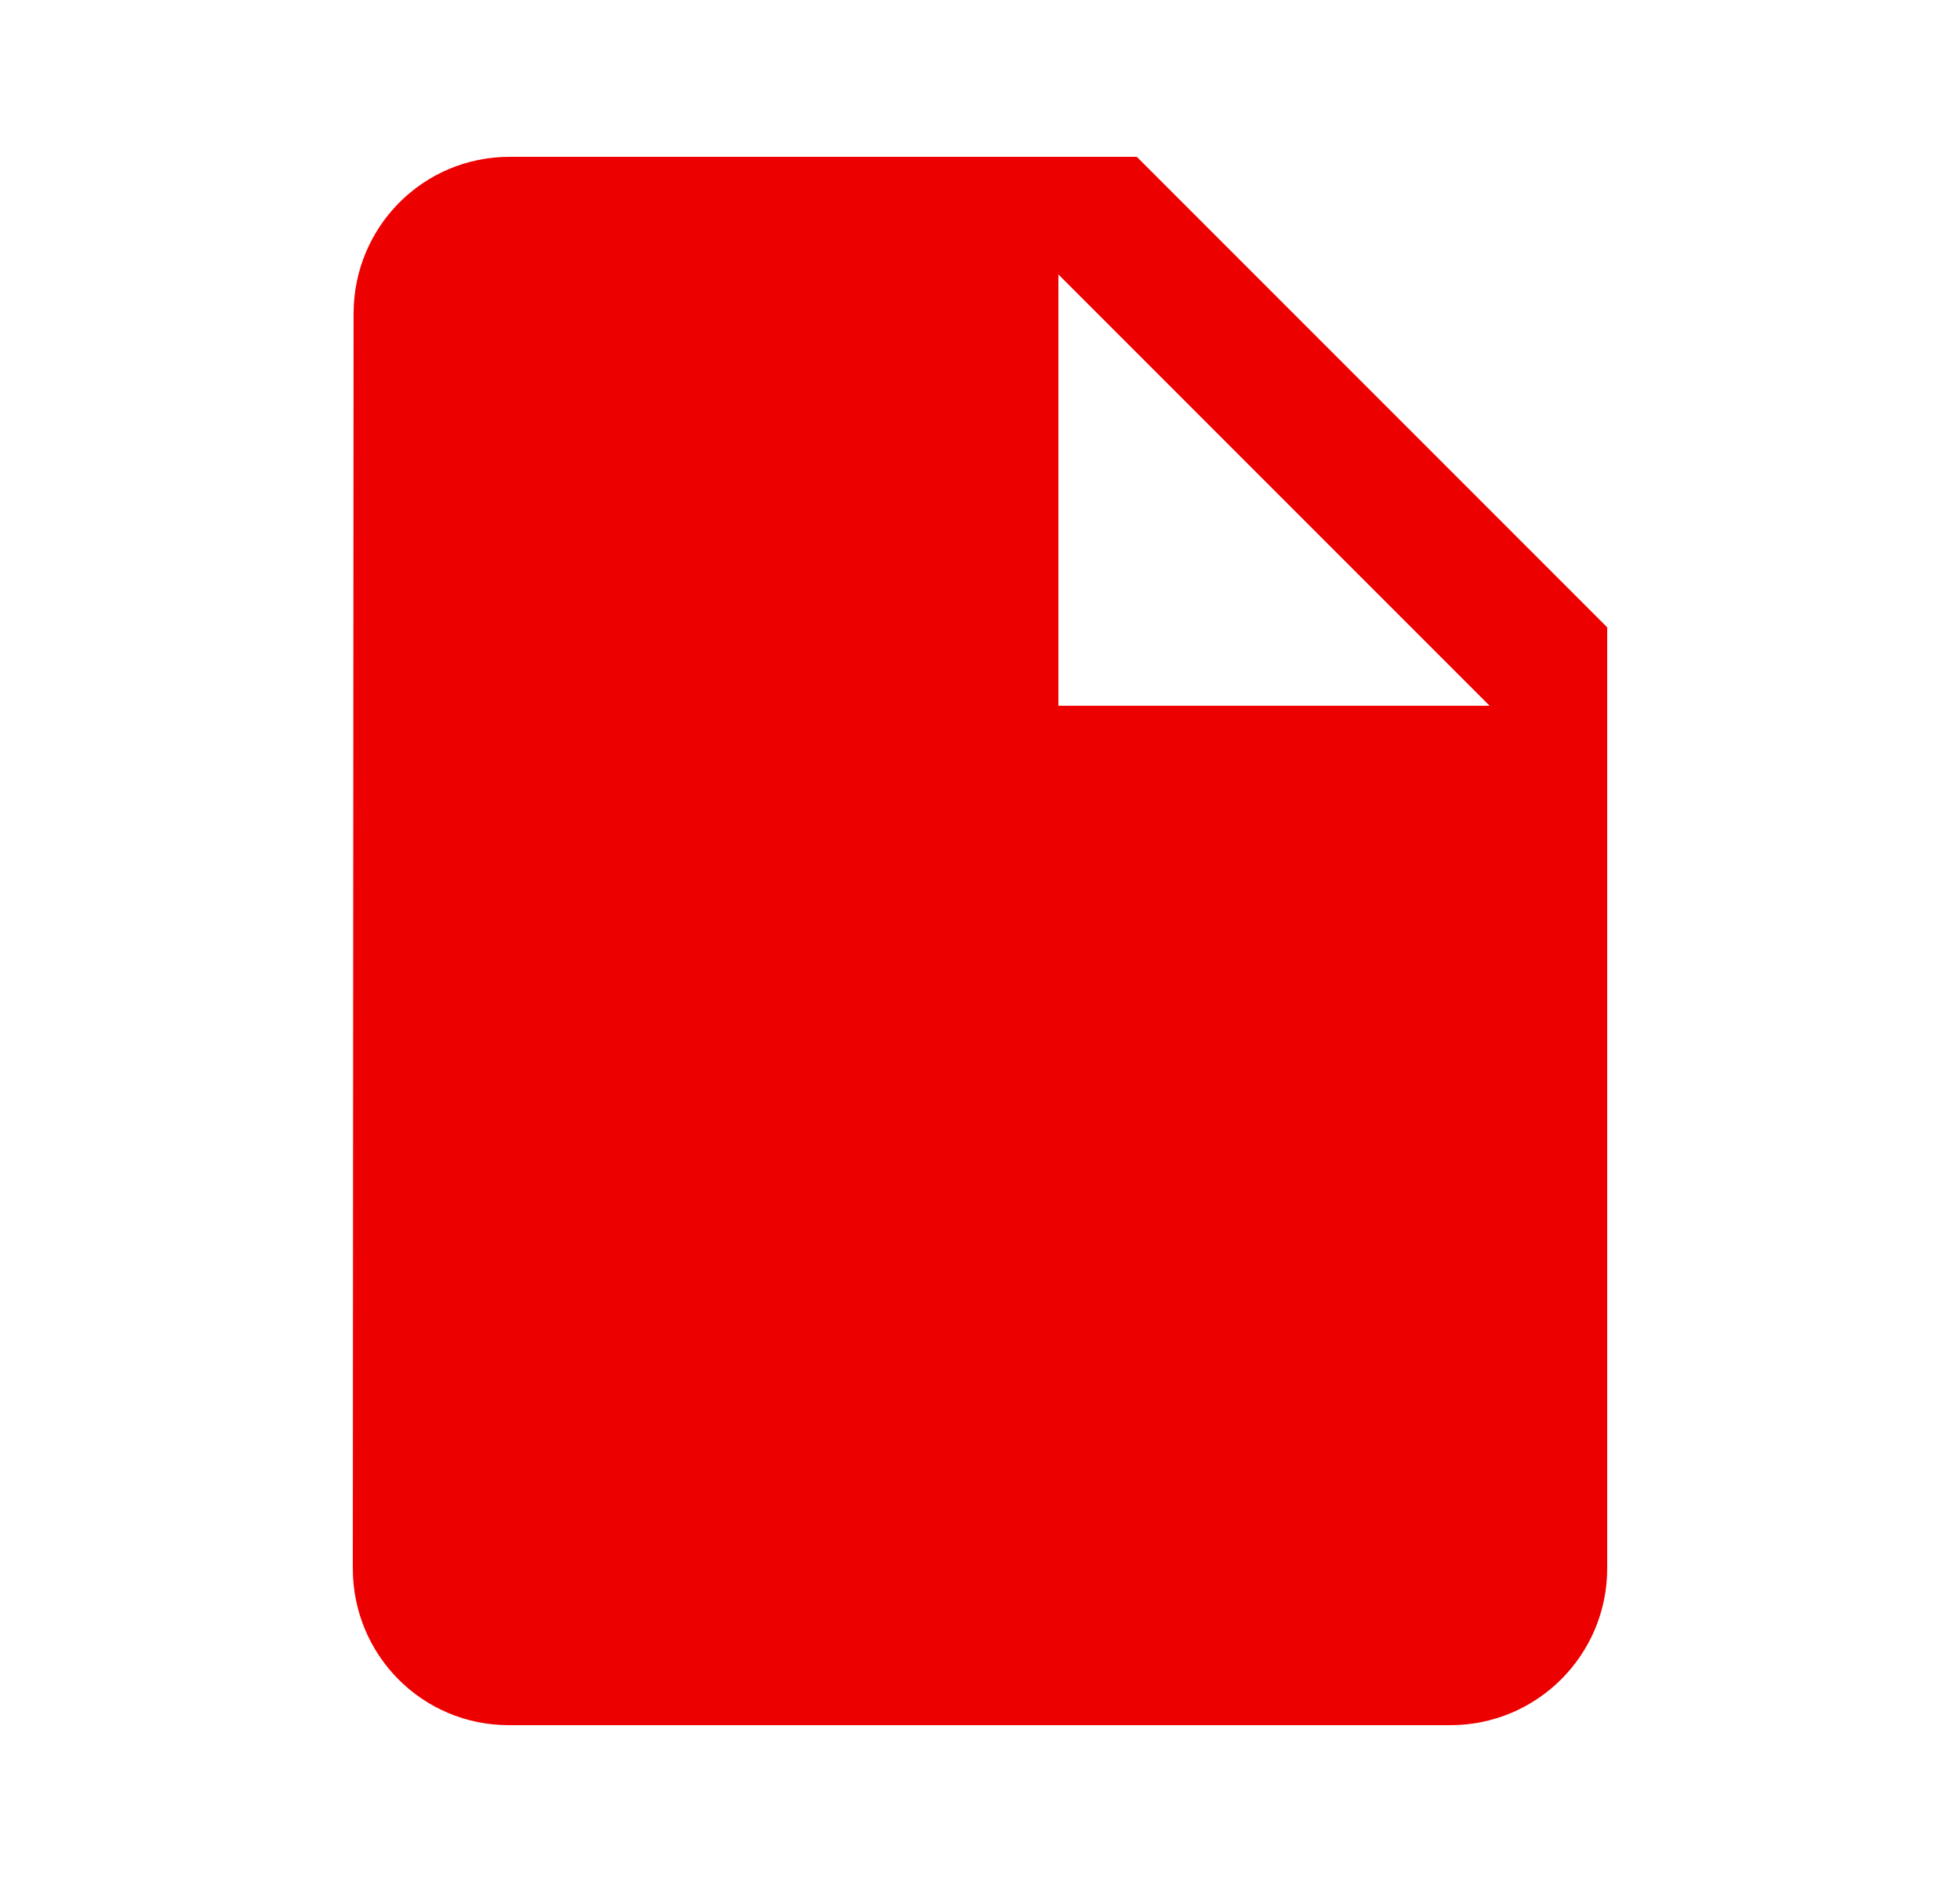 <svg width="25" height="24" viewBox="0 0 25 24" fill="none" xmlns="http://www.w3.org/2000/svg">
<path fill-rule="evenodd" clip-rule="evenodd" d="M4.51 4C4.51 2.895 5.395 2 6.5 2H14.5L20.5 8V20C20.5 21.105 19.605 22 18.5 22H6.49C5.385 22 4.5 21.105 4.5 20L4.51 4ZM13.5 3.5V9H19L13.5 3.5Z" fill="#EC0000"/>
</svg>
